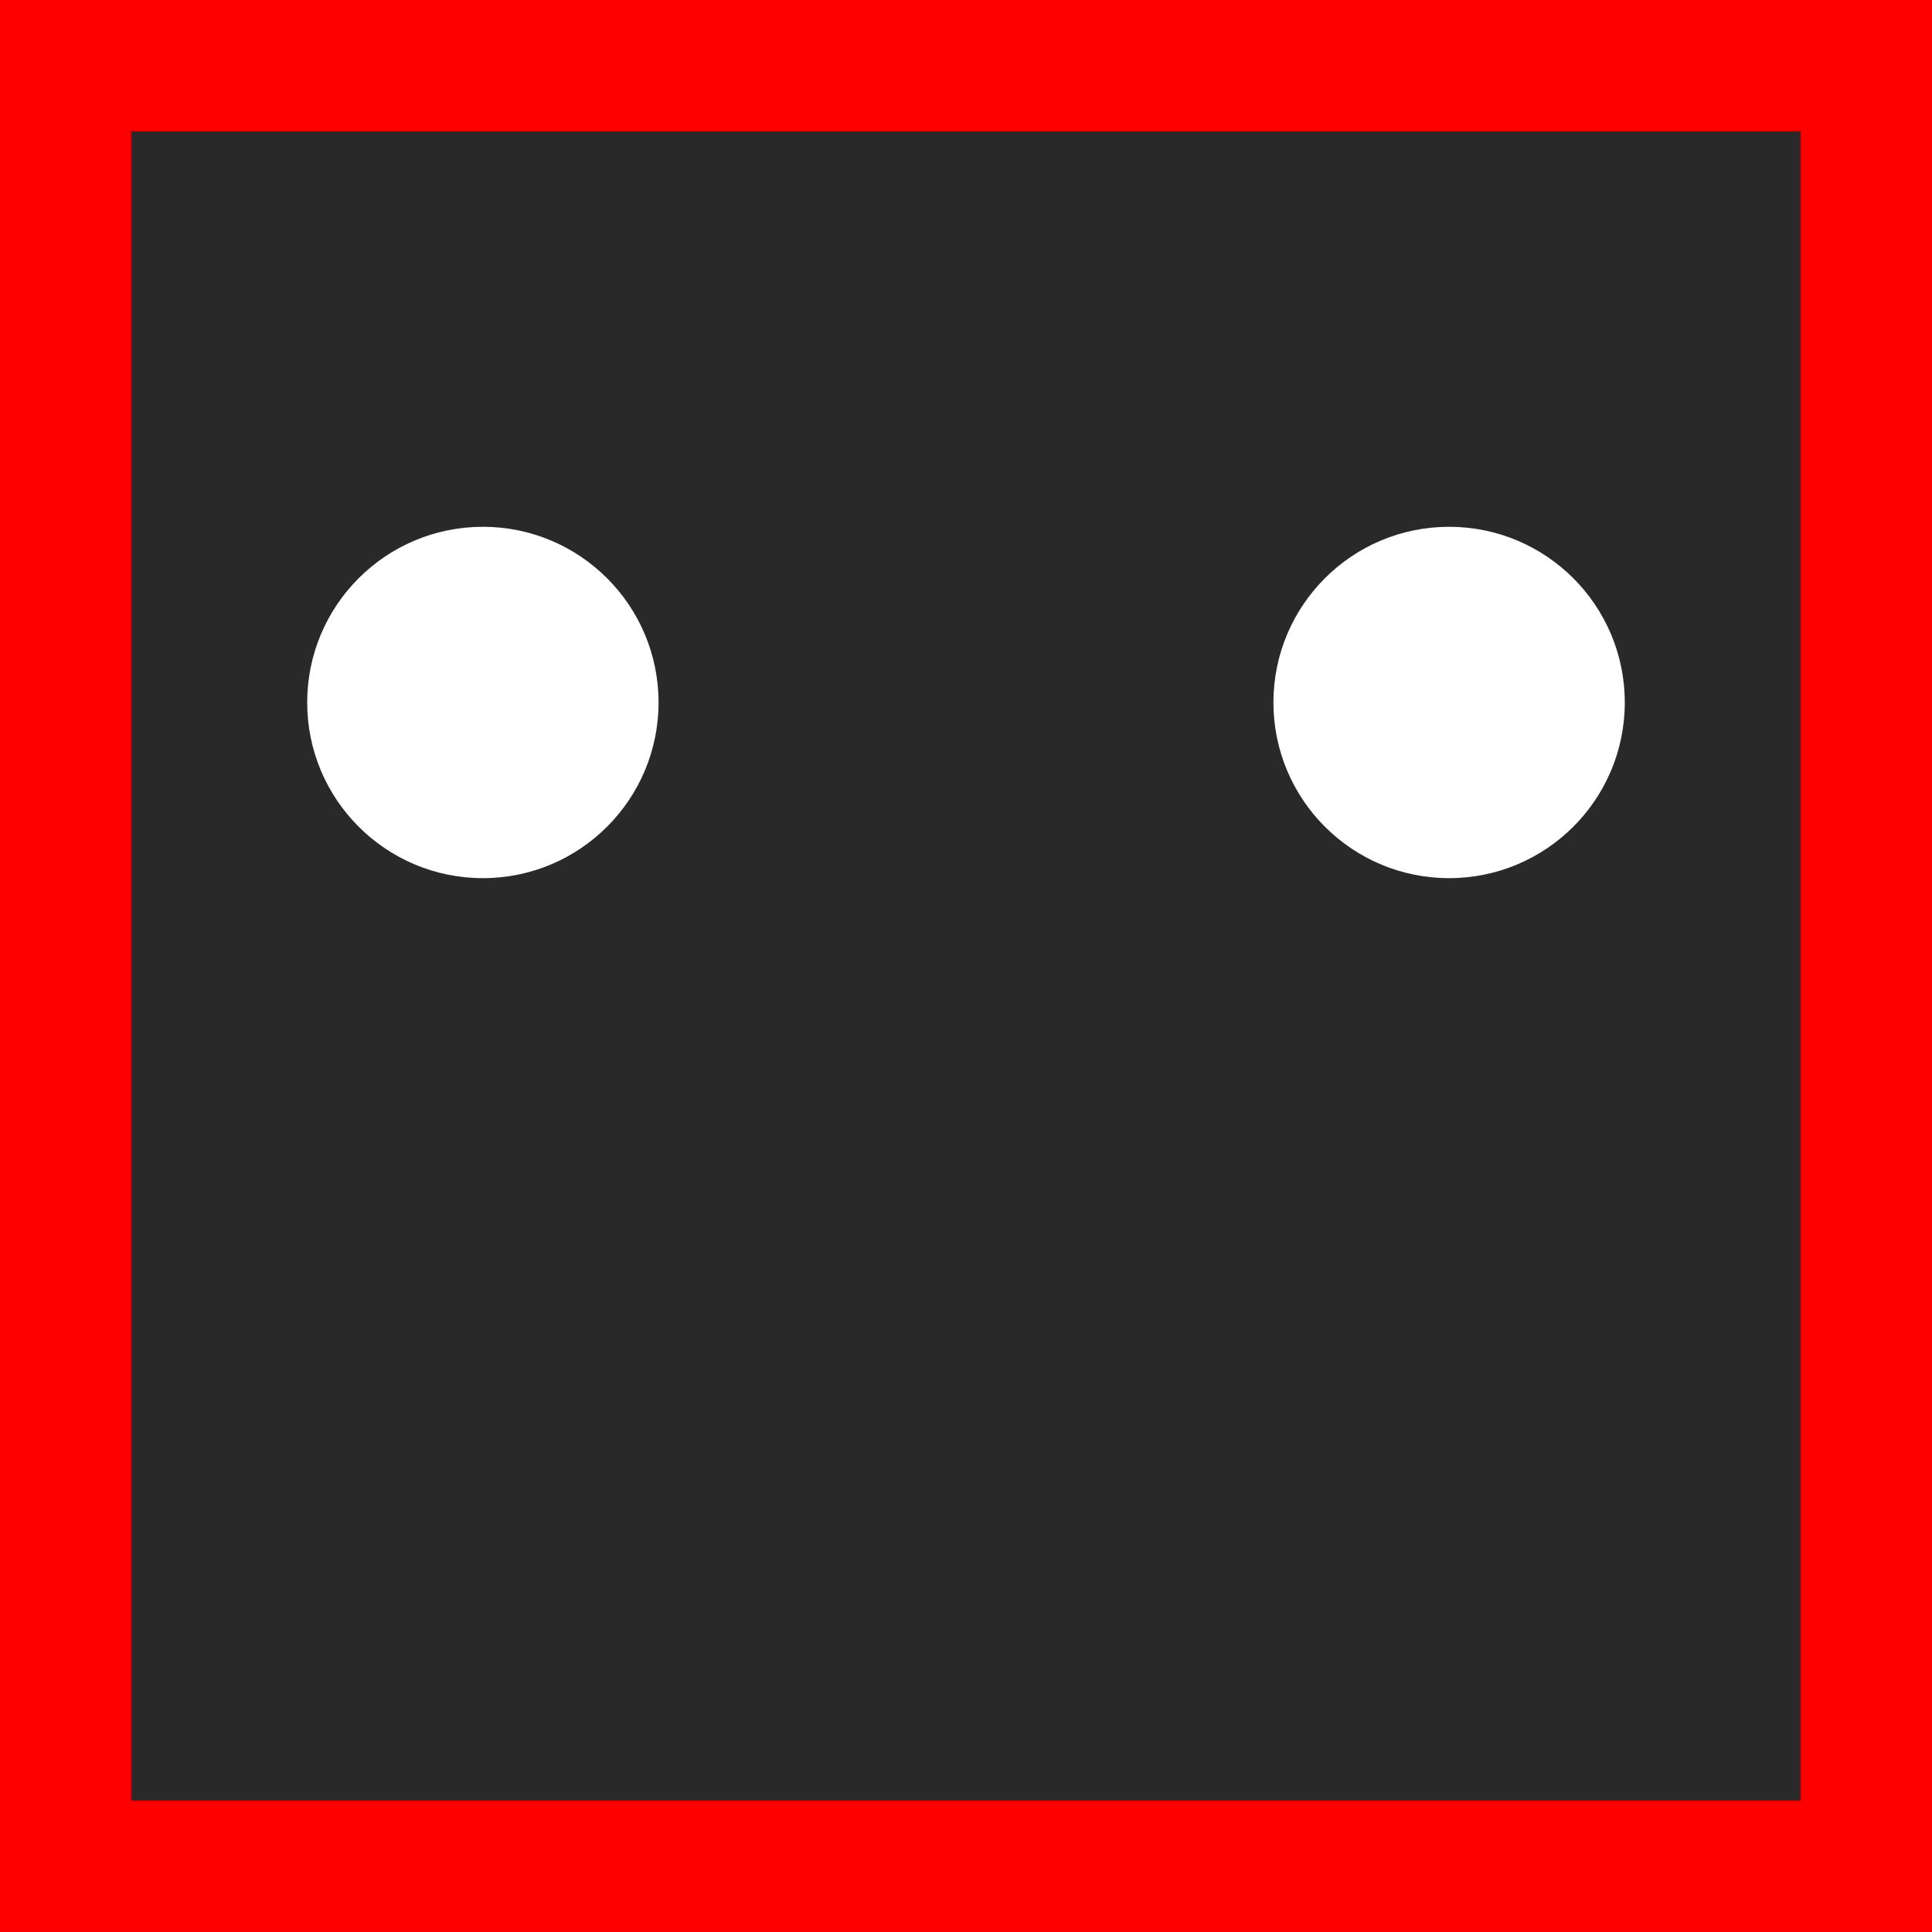 <svg version="1.1" xmlns="http://www.w3.org/2000/svg" xmlns:xlink="http://www.w3.org/1999/xlink" width="87.979" height="87.979" viewBox="0,0,87.979,87.979"><rect x="0" y="0" width="87.979" height="87.979" fill="#333333" stroke="none"/><g transform="translate(-196.011,-136.011)"><g data-paper-data="{&quot;isPaintingLayer&quot;:true}" fill-rule="nonzero" stroke-linecap="butt" stroke-linejoin="miter" stroke-miterlimit="10" stroke-dasharray="" stroke-dashoffset="0" style="mix-blend-mode: normal"><g><path d="M199.011,220.989v-81.979h81.979v81.979z" fill="none" stroke="#ff0000" stroke-width="6"/><path d="M201.954,218.046v-76.092h76.092v76.092z" fill-opacity="0.2" fill="#000000" stroke="#000000" stroke-width="0"/><g fill="#ffffff" stroke="#000000" stroke-width="0"><path d="M210,168c0,-4.418 3.582,-8 8,-8c4.418,0 8,3.582 8,8c0,4.418 -3.582,8 -8,8c-4.418,0 -8,-3.582 -8,-8z"/><path d="M254,168c0,-4.418 3.582,-8 8,-8c4.418,0 8,3.582 8,8c0,4.418 -3.582,8 -8,8c-4.418,0 -8,-3.582 -8,-8z"/></g></g></g></g></svg>